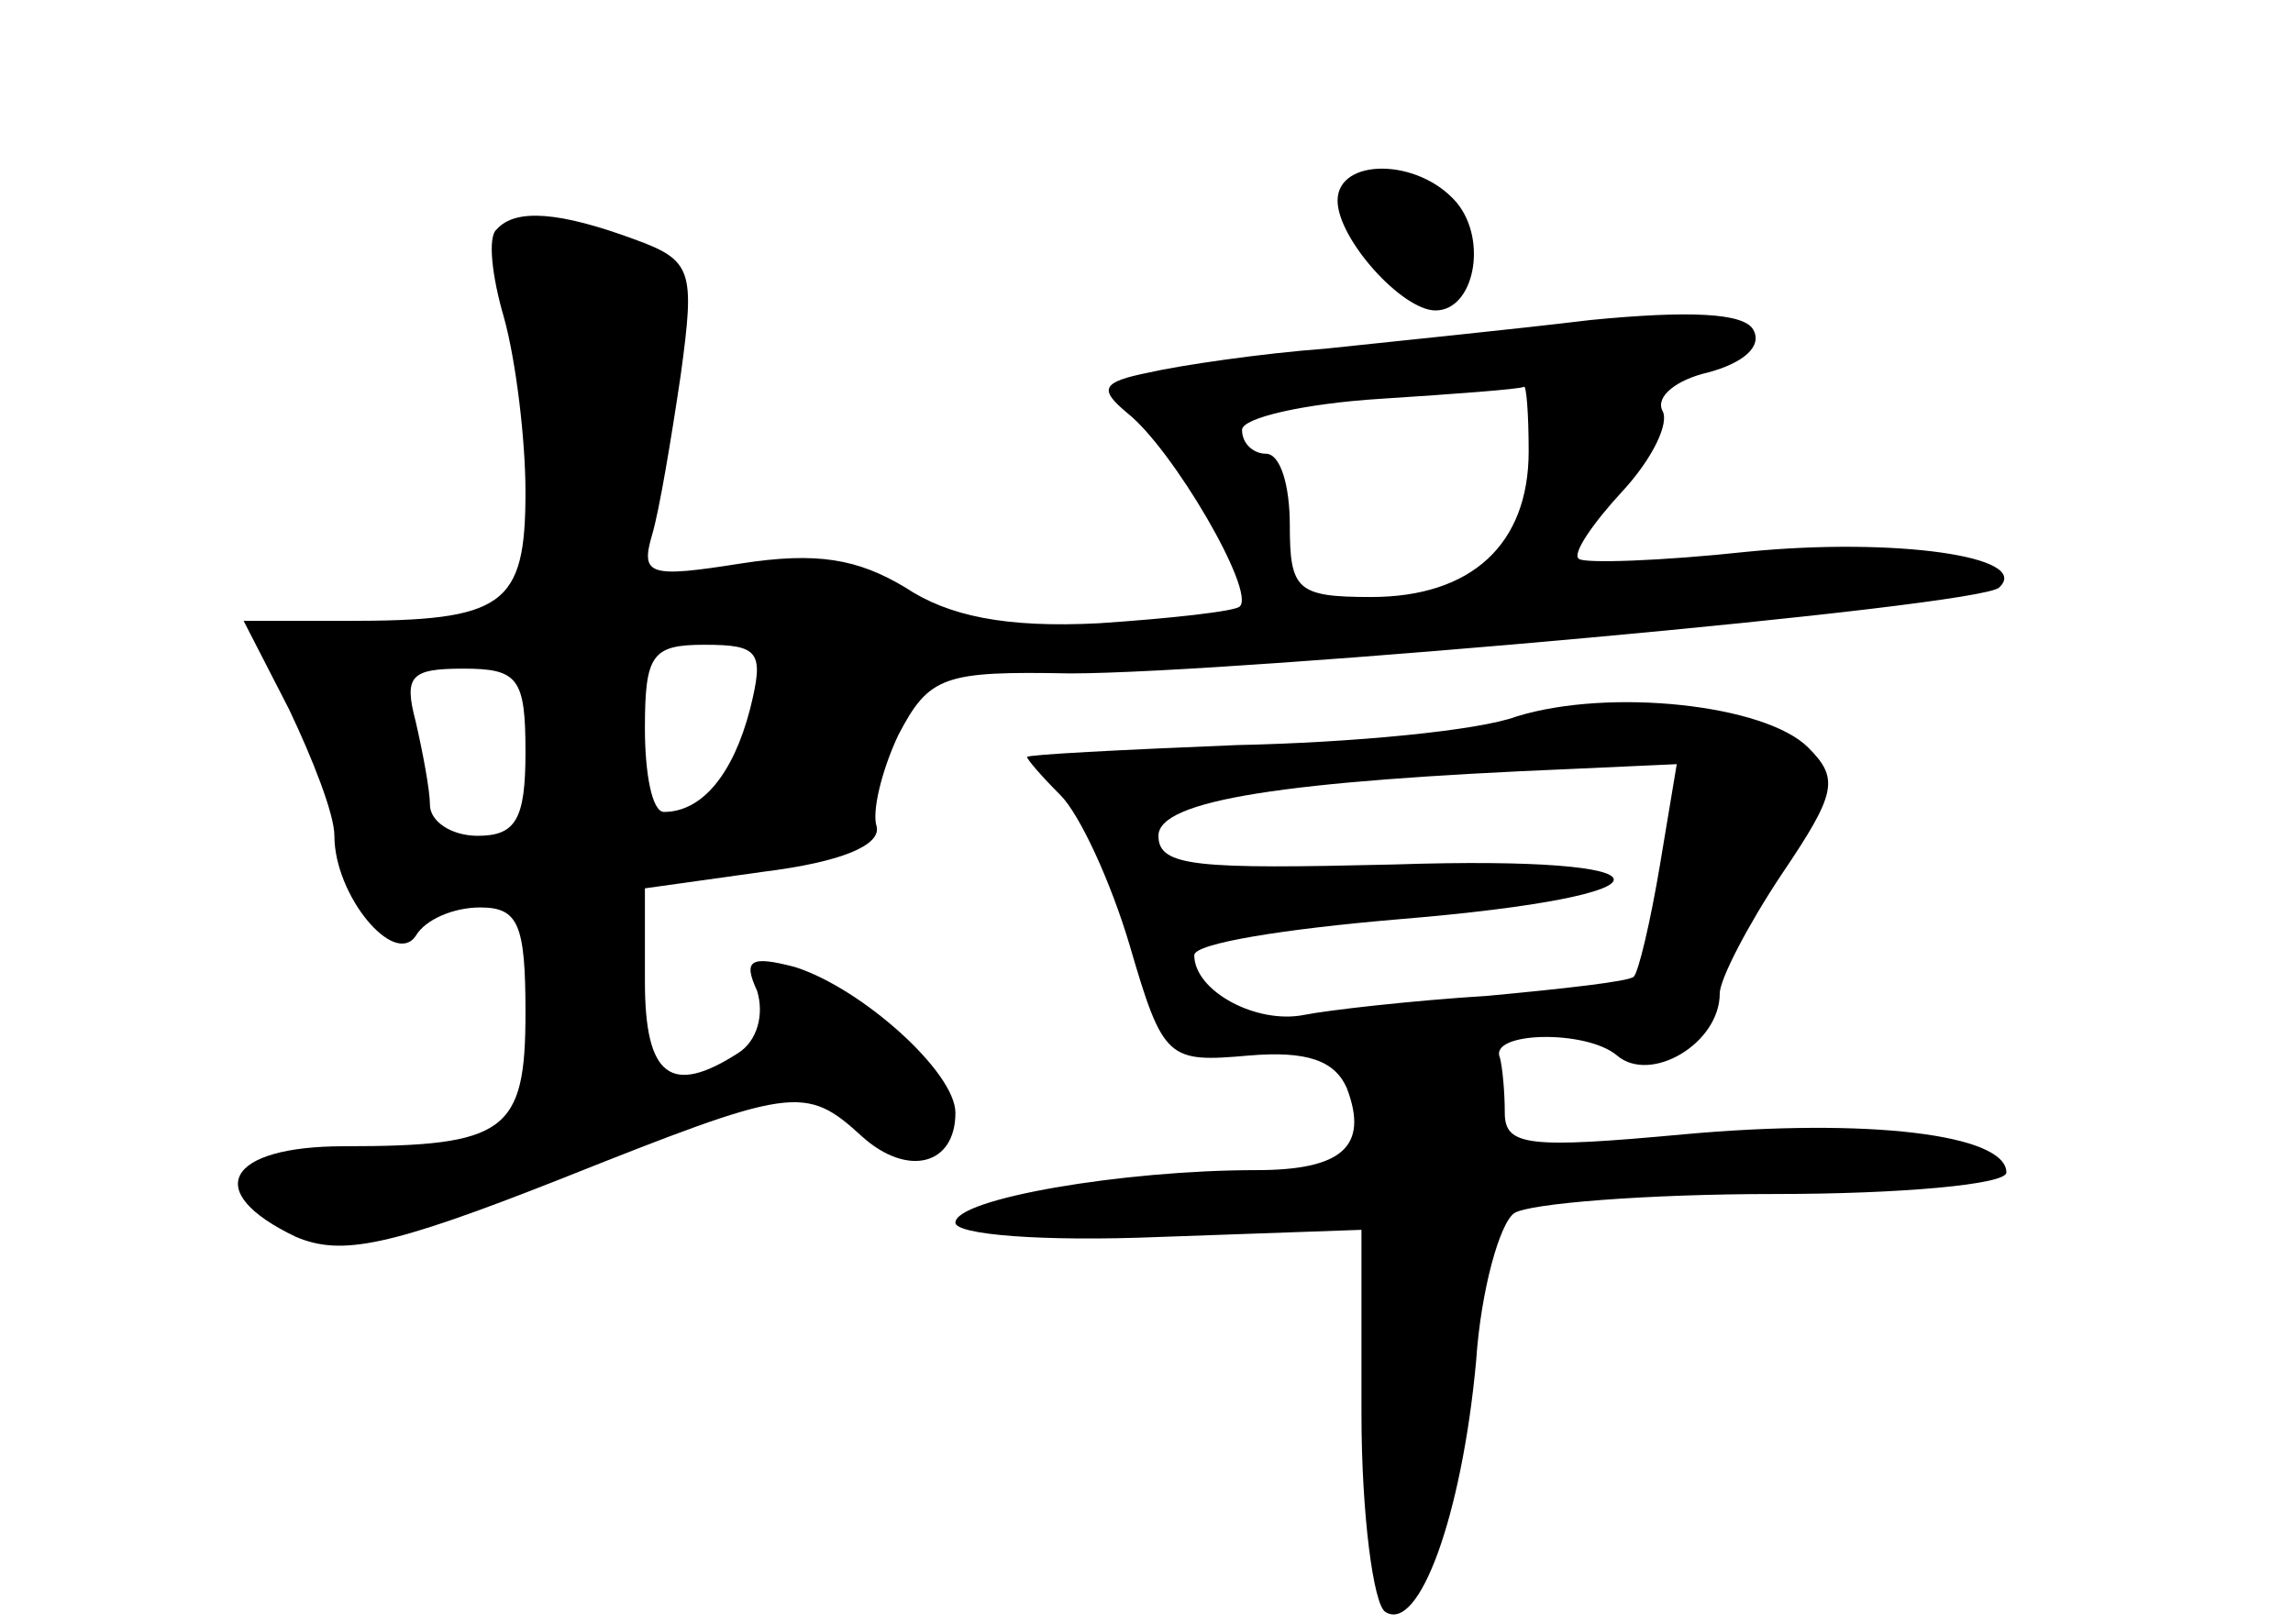 <?xml version="1.0" standalone="no"?>
<!DOCTYPE svg PUBLIC "-//W3C//DTD SVG 20010904//EN"
 "http://www.w3.org/TR/2001/REC-SVG-20010904/DTD/svg10.dtd">
<svg version="1.0" xmlns="http://www.w3.org/2000/svg"
 width="96pt" height="68pt" viewBox="0 0 96 68"
 preserveAspectRatio="xMidYMid meet">
<g transform="translate(0,68) scale(0.1,-0.1)"
fill="#000000" stroke="none">
<path d="M560 596 c0 -16 27 -46 41 -46 16 0 22 29 9 45 -16 19 -50 19 -50 1z"/>
<path d="M208 584 c-4 -3 -2 -20 3 -37 5 -18 9 -51 9 -73 0 -48 -9 -54 -75
-54 l-43 0 19 -37 c10 -21 19 -44 19 -53 0 -25 25 -55 34 -42 4 7 16 12 27 12
16 0 19 -7 19 -44 0 -50 -8 -56 -76 -56 -49 0 -60 -19 -20 -38 19 -8 39 -4
110 24 98 39 103 40 127 18 19 -17 39 -12 39 10 0 17 -39 52 -67 61 -19 5 -22
3 -16 -10 3 -10 0 -21 -8 -26 -28 -18 -39 -10 -39 30 l0 39 50 7 c32 4 49 11
47 19 -2 6 2 23 9 38 13 25 19 27 72 26 69 0 382 28 389 36 14 13 -44 21 -105
15 -37 -4 -69 -5 -71 -3 -3 2 6 15 18 28 13 14 20 29 17 34 -3 6 6 13 19 16
15 4 23 11 19 18 -4 7 -27 8 -68 4 -33 -4 -83 -9 -111 -12 -27 -2 -61 -7 -74
-10 -20 -4 -21 -7 -9 -17 19 -15 54 -75 47 -81 -2 -2 -29 -5 -59 -7 -39 -2
-63 3 -81 15 -20 12 -37 15 -69 10 -38 -6 -42 -5 -37 12 3 10 8 40 12 67 6 44
5 48 -20 57 -30 11 -49 13 -57 4z m432 -93 c0 -39 -24 -61 -66 -61 -31 0 -34
3 -34 30 0 17 -4 30 -10 30 -5 0 -10 4 -10 10 0 5 26 11 58 13 31 2 58 4 60 5
1 1 2 -11 2 -27z m-326 -108 c-7 -27 -20 -43 -36 -43 -5 0 -8 16 -8 35 0 31 3
35 25 35 23 0 25 -3 19 -27z m-94 -18 c0 -28 -4 -35 -20 -35 -11 0 -20 6 -20
13 0 6 -3 22 -6 35 -5 19 -2 22 20 22 23 0 26 -4 26 -35z"/>
<path d="M635 380 c-16 -6 -69 -11 -117 -12 -49 -2 -88 -4 -88 -5 0 -1 6 -8
14 -16 8 -8 21 -36 29 -63 14 -48 16 -49 50 -46 24 2 36 -2 41 -14 9 -24 -2
-34 -38 -34 -56 0 -126 -12 -126 -22 0 -5 36 -8 85 -6 l85 3 0 -77 c0 -42 5
-80 10 -83 14 -9 32 40 38 105 2 30 10 58 16 62 6 4 55 8 109 8 53 0 97 4 97
9 0 16 -58 23 -135 16 -65 -6 -75 -5 -75 9 0 9 -1 19 -2 23 -5 11 36 12 49 1
14 -12 43 5 43 26 0 6 12 29 26 50 23 34 24 40 11 53 -18 18 -83 25 -122 13z
m60 -62 c-4 -24 -9 -45 -11 -47 -2 -2 -29 -5 -61 -8 -32 -2 -67 -6 -77 -8 -20
-4 -46 10 -46 25 0 5 38 11 85 15 122 10 120 27 -1 23 -83 -2 -99 -1 -99 12 0
15 53 23 173 28 l44 2 -7 -42z"/>
</g>
</svg>
